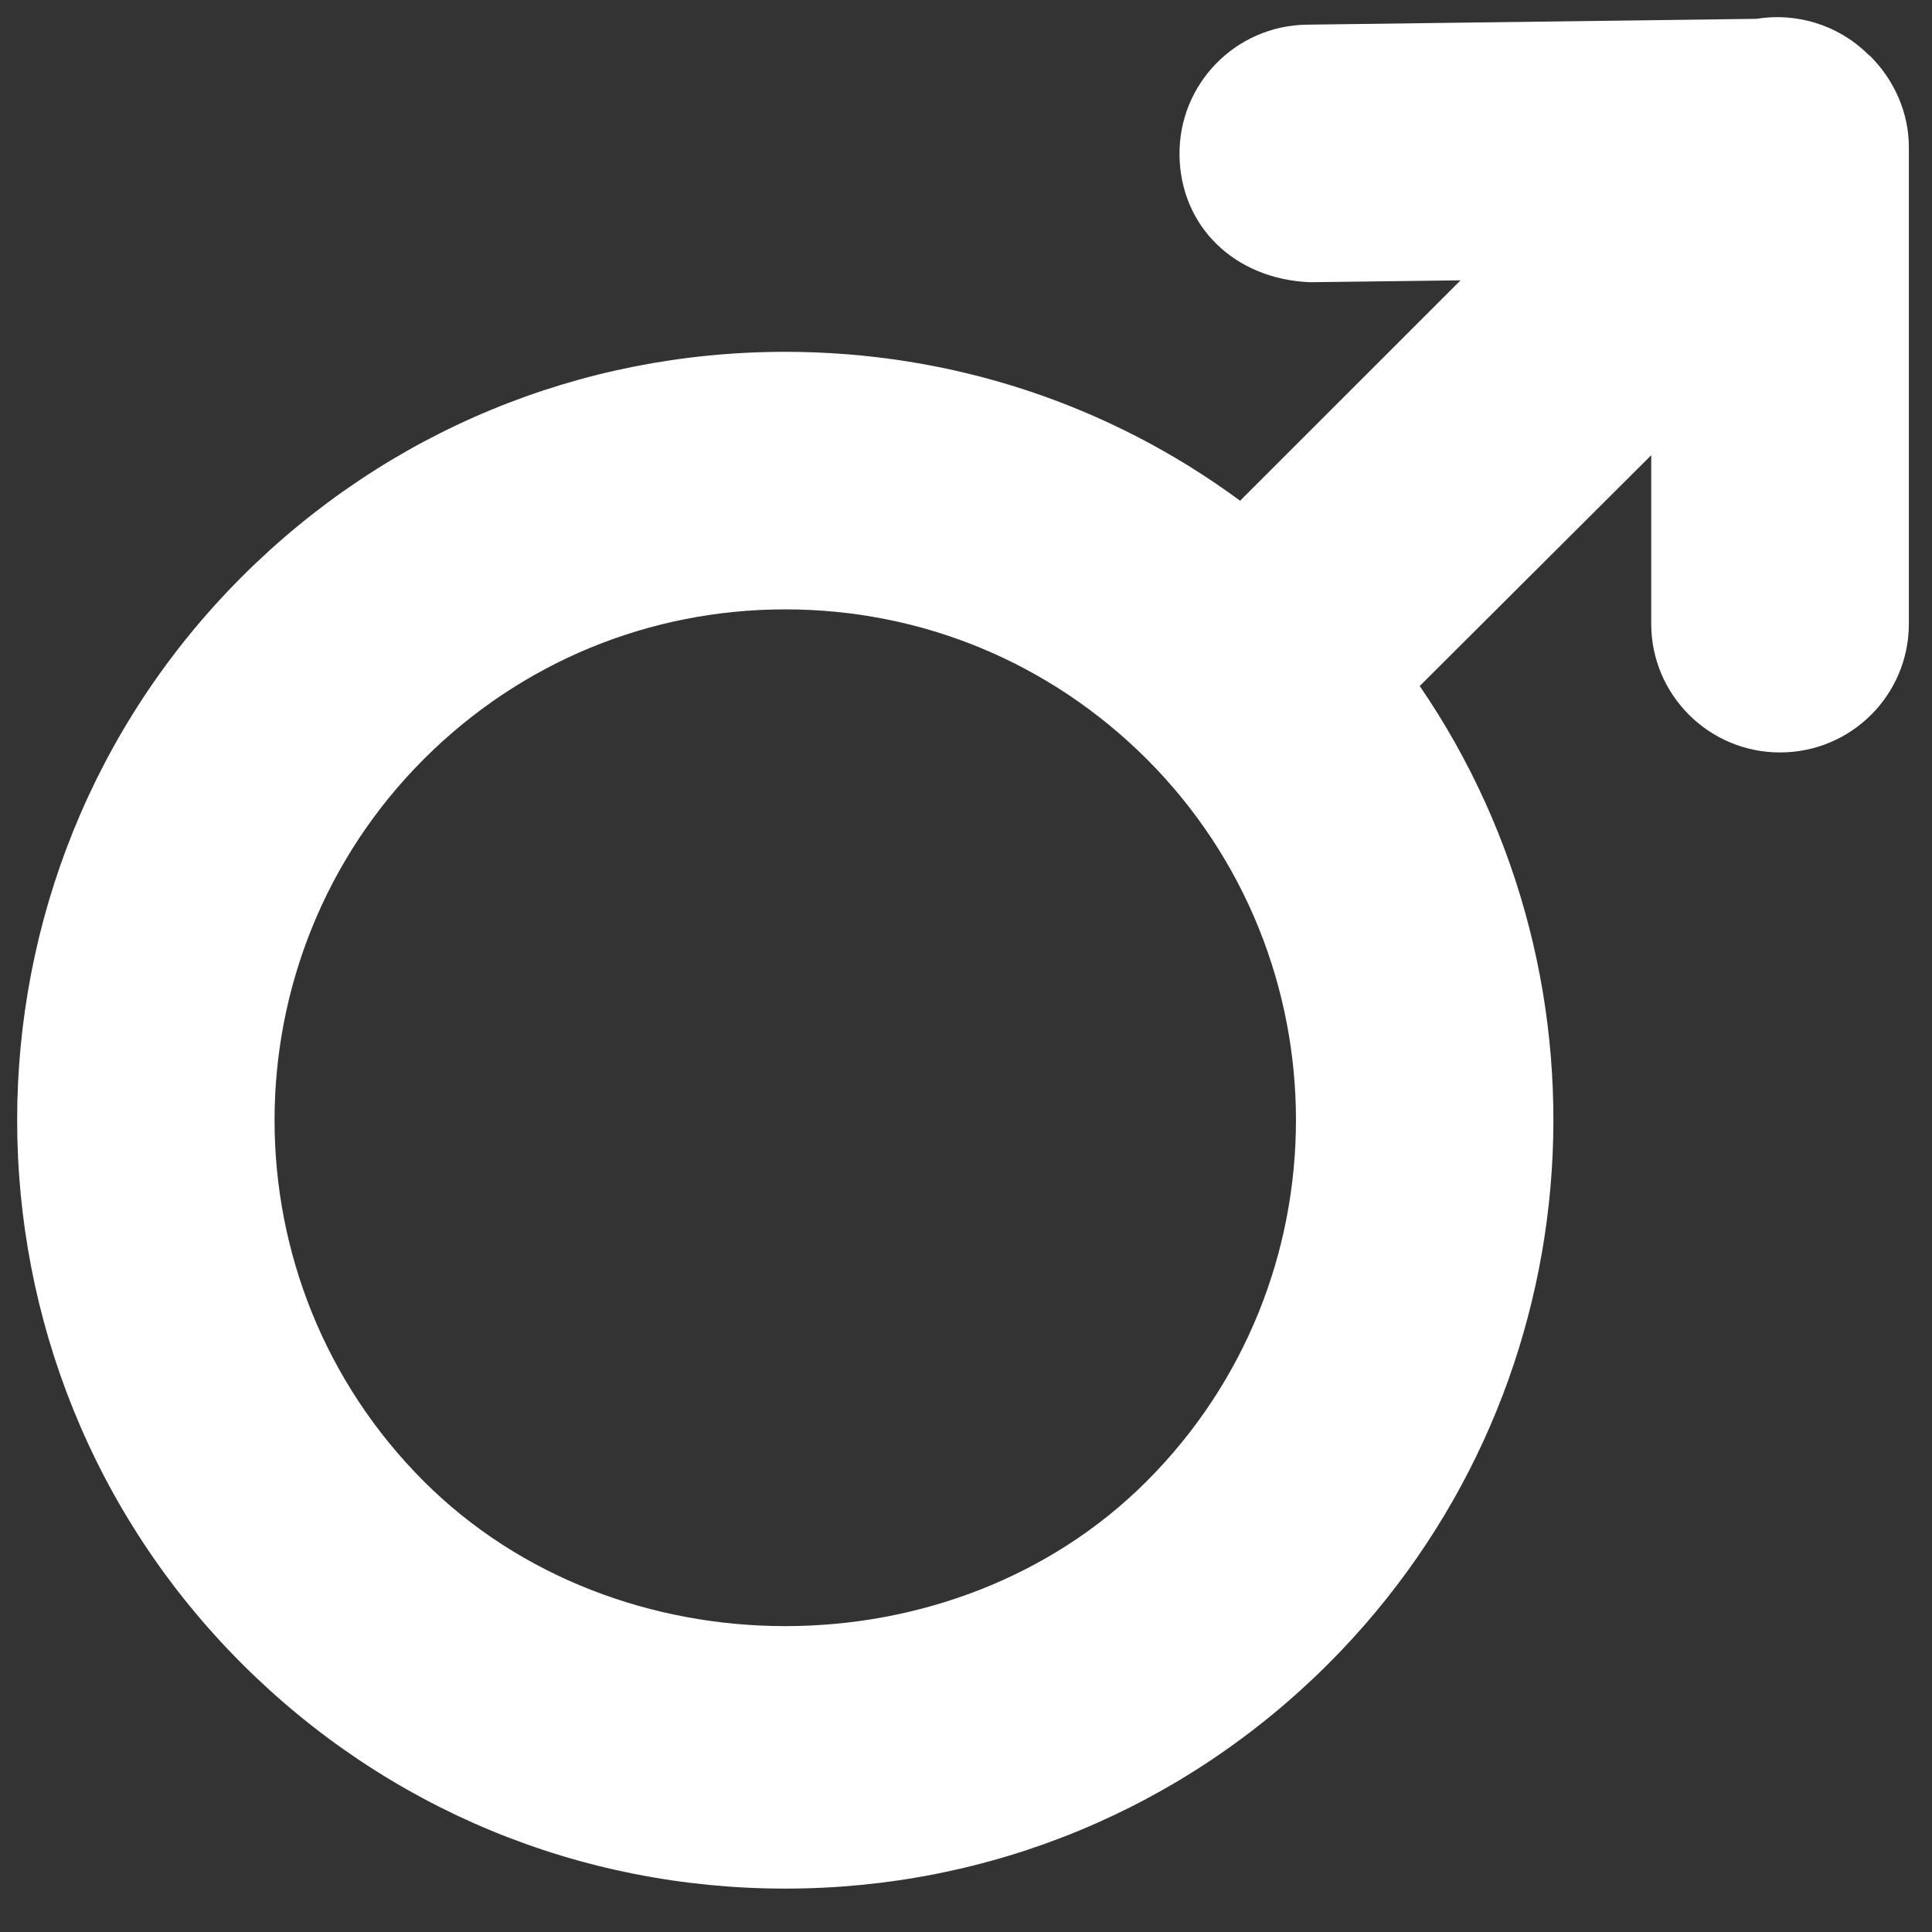 <svg width="39" height="39" viewBox="0 0 39 39" fill="none" xmlns="http://www.w3.org/2000/svg">
<rect x="0" y="0" width="39" height="39" fill="#333333" stroke="none"/>
<path d="M37.745 1.125C37.732 1.113 37.714 1.104 37.705 1.093C37.092 0.489 36.243 0.251 35.458 0.38L26.377 0.498C24.94 0.519 23.792 1.696 23.81 3.133C23.828 4.565 24.915 5.634 26.442 5.697L29.483 5.659L25.033 10.108C22.387 8.157 19.201 7.102 15.85 7.102C11.706 7.102 7.81 8.715 4.88 11.645C-1.165 17.692 -1.165 27.534 4.88 33.581C7.81 36.511 11.706 38.124 15.85 38.124C19.991 38.124 23.889 36.511 26.819 33.581C32.174 28.221 32.794 19.887 28.659 13.848L33.332 9.189V12.591C33.332 14.027 34.498 15.189 35.932 15.189C37.373 15.189 38.533 14.025 38.533 12.591V2.969C38.533 2.28 38.24 1.612 37.745 1.125ZM23.143 29.905C19.249 33.799 12.457 33.799 8.558 29.905C4.537 25.887 4.537 19.342 8.558 15.321C10.508 13.374 13.097 12.301 15.852 12.301C18.609 12.301 21.194 13.374 23.147 15.321C27.166 19.34 27.166 25.887 23.143 29.905Z" fill="white"/>
</svg>
